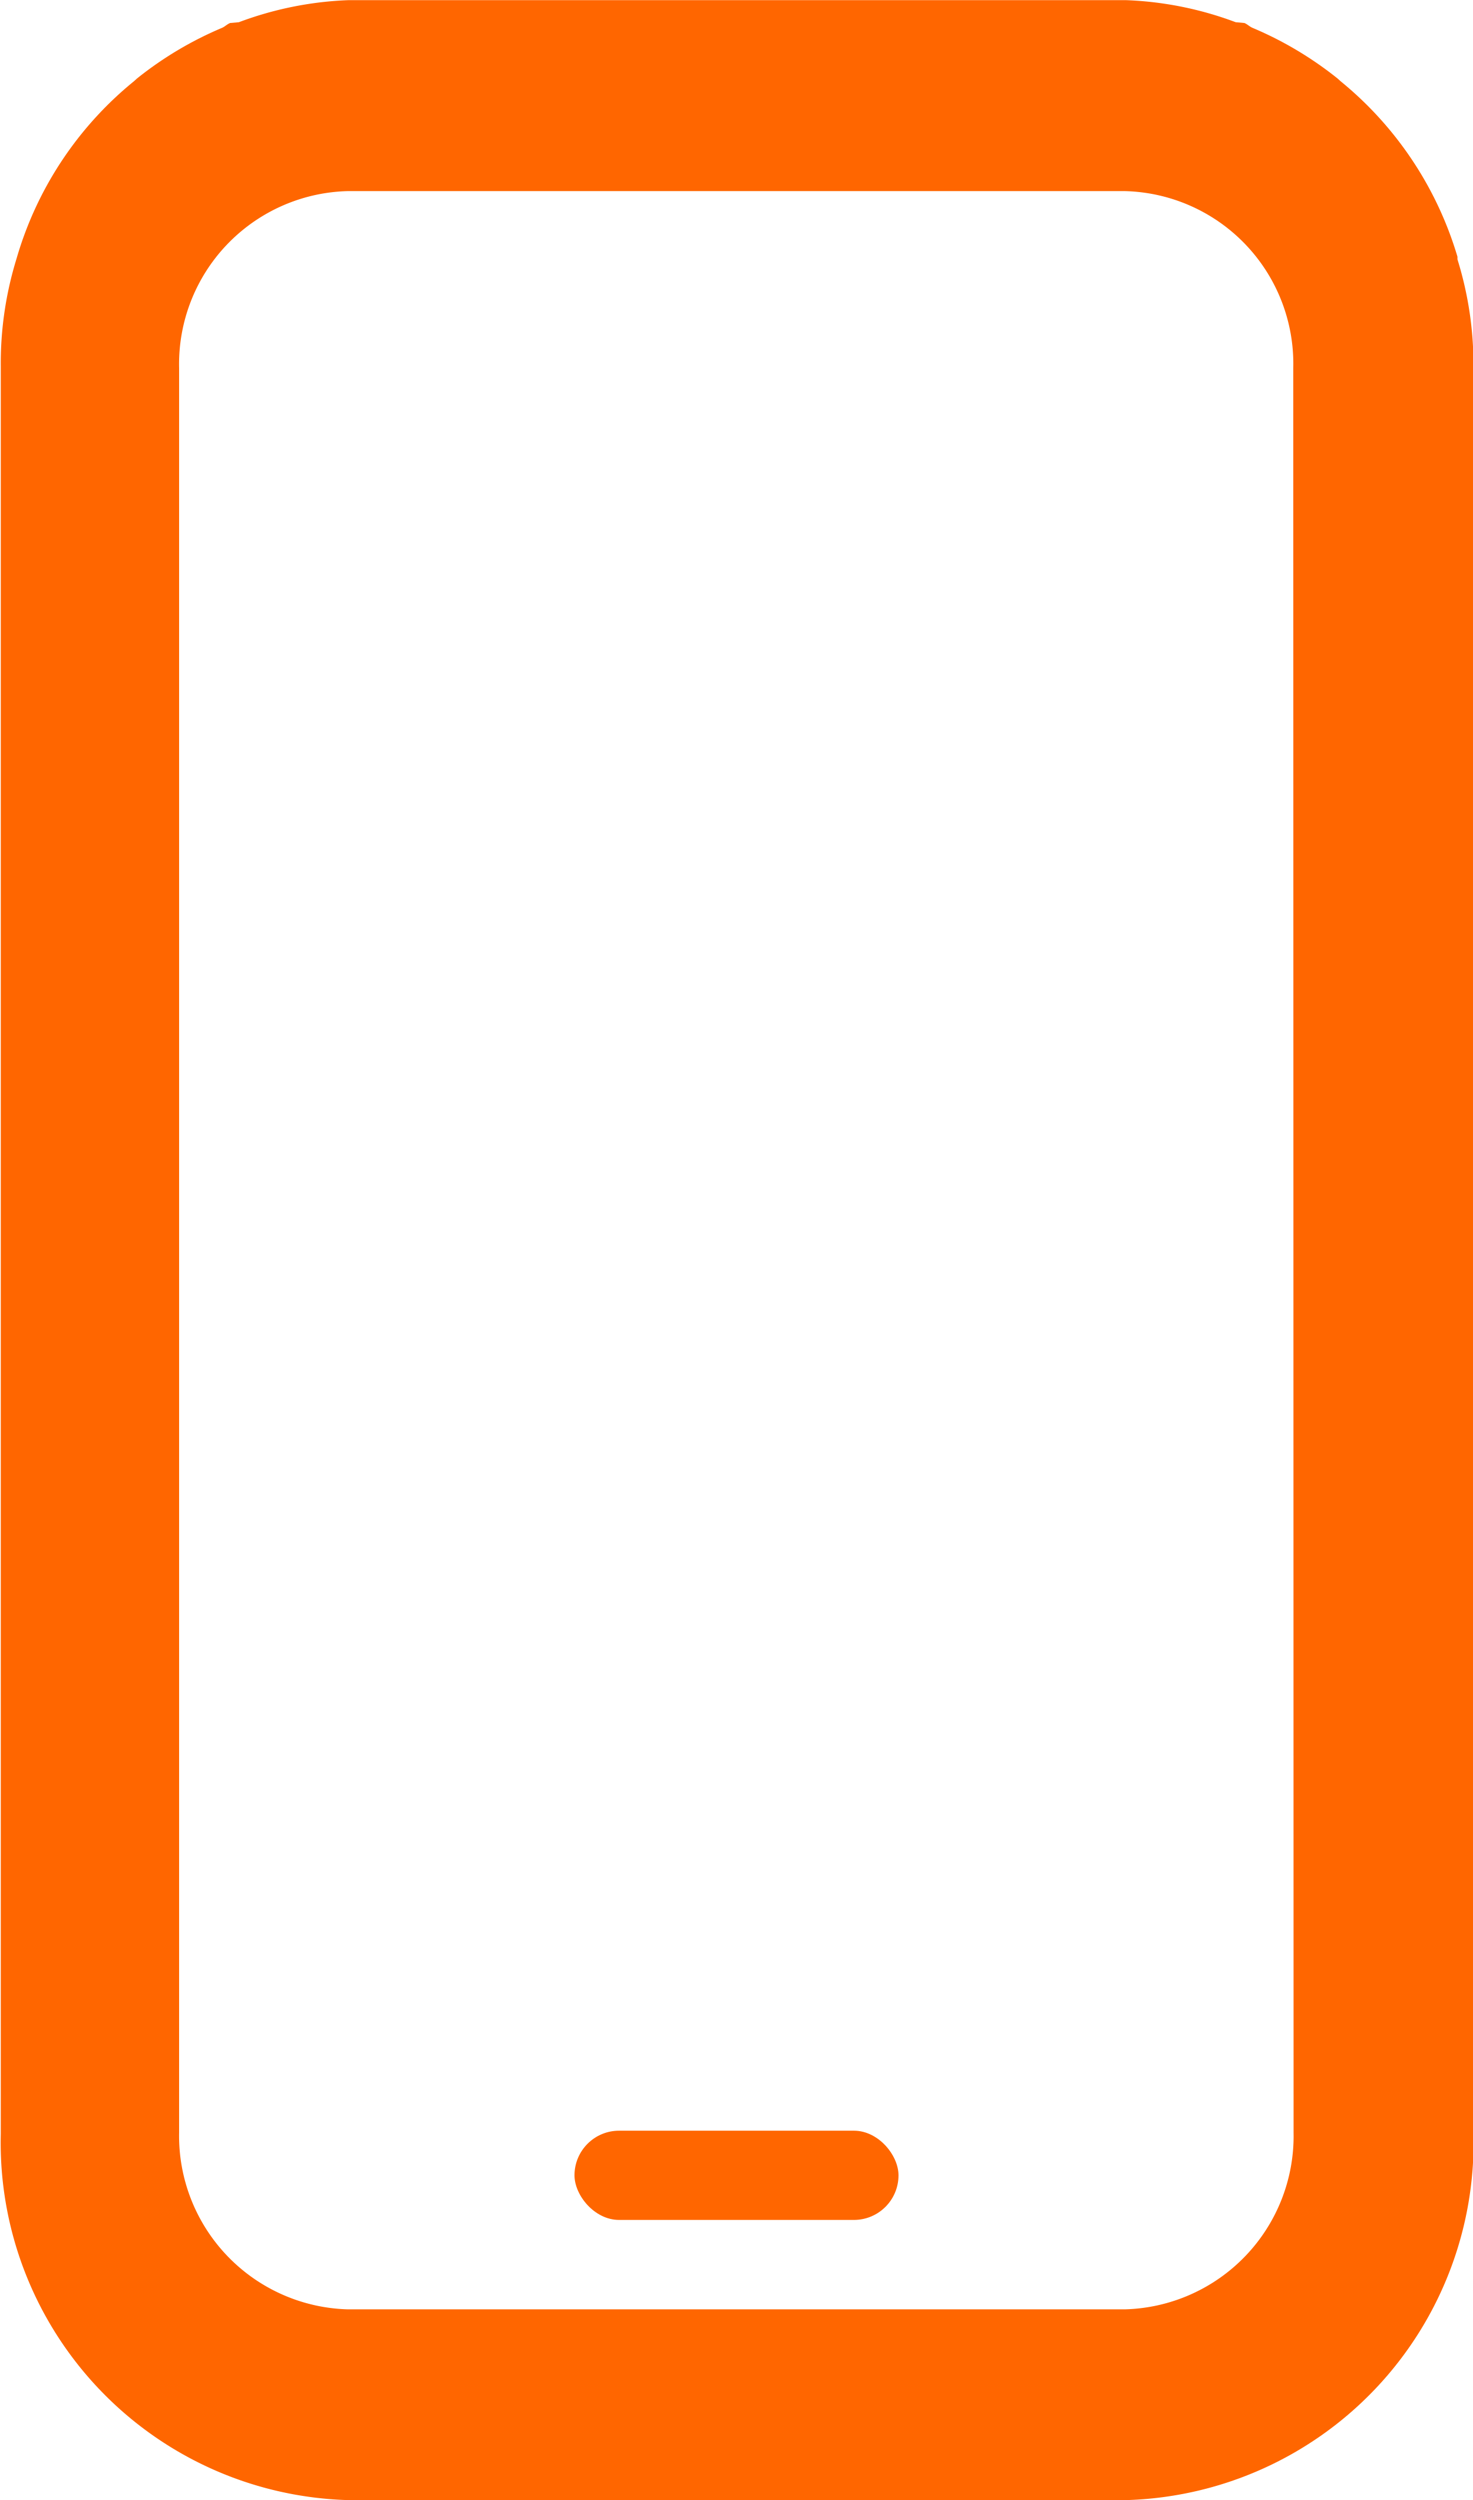 <svg id="mobile" xmlns="http://www.w3.org/2000/svg" width="9.474" height="16.08" viewBox="0 0 9.474 16.08">
  <path id="Path_4002" data-name="Path 4002" d="M668.829,371.914l0-.017a2.3,2.3,0,0,0-.751-1.128l-.02-.018a2.307,2.307,0,0,0-.545-.325c-.02-.008-.035-.024-.054-.032l-.056-.005a2.238,2.238,0,0,0-.706-.142h-5a2.238,2.238,0,0,0-.706.142l-.056.005c-.02.008-.034.024-.054.032a2.306,2.306,0,0,0-.545.325l-.02.018a2.29,2.29,0,0,0-.751,1.128l-.005.017a2.278,2.278,0,0,0-.1.688v.006h0v11.363a2.3,2.3,0,0,0,2.236,2.355h5a2.3,2.3,0,0,0,2.236-2.355V372.608h0V372.6A2.276,2.276,0,0,0,668.829,371.914Zm-1.054,12.048a1.115,1.115,0,0,1-1.084,1.137h-5a1.116,1.116,0,0,1-1.084-1.137V372.614a1.113,1.113,0,0,1,1.091-1.139h4.985a1.111,1.111,0,0,1,1.09,1.139Z" transform="translate(-659.455 -370.246)" fill="#f60"/>
  <rect id="Rectangle_205" data-name="Rectangle 205" width="2.084" height="0.574" rx="0.287" transform="translate(3.695 13.704)" fill="#f60"/>
</svg>

